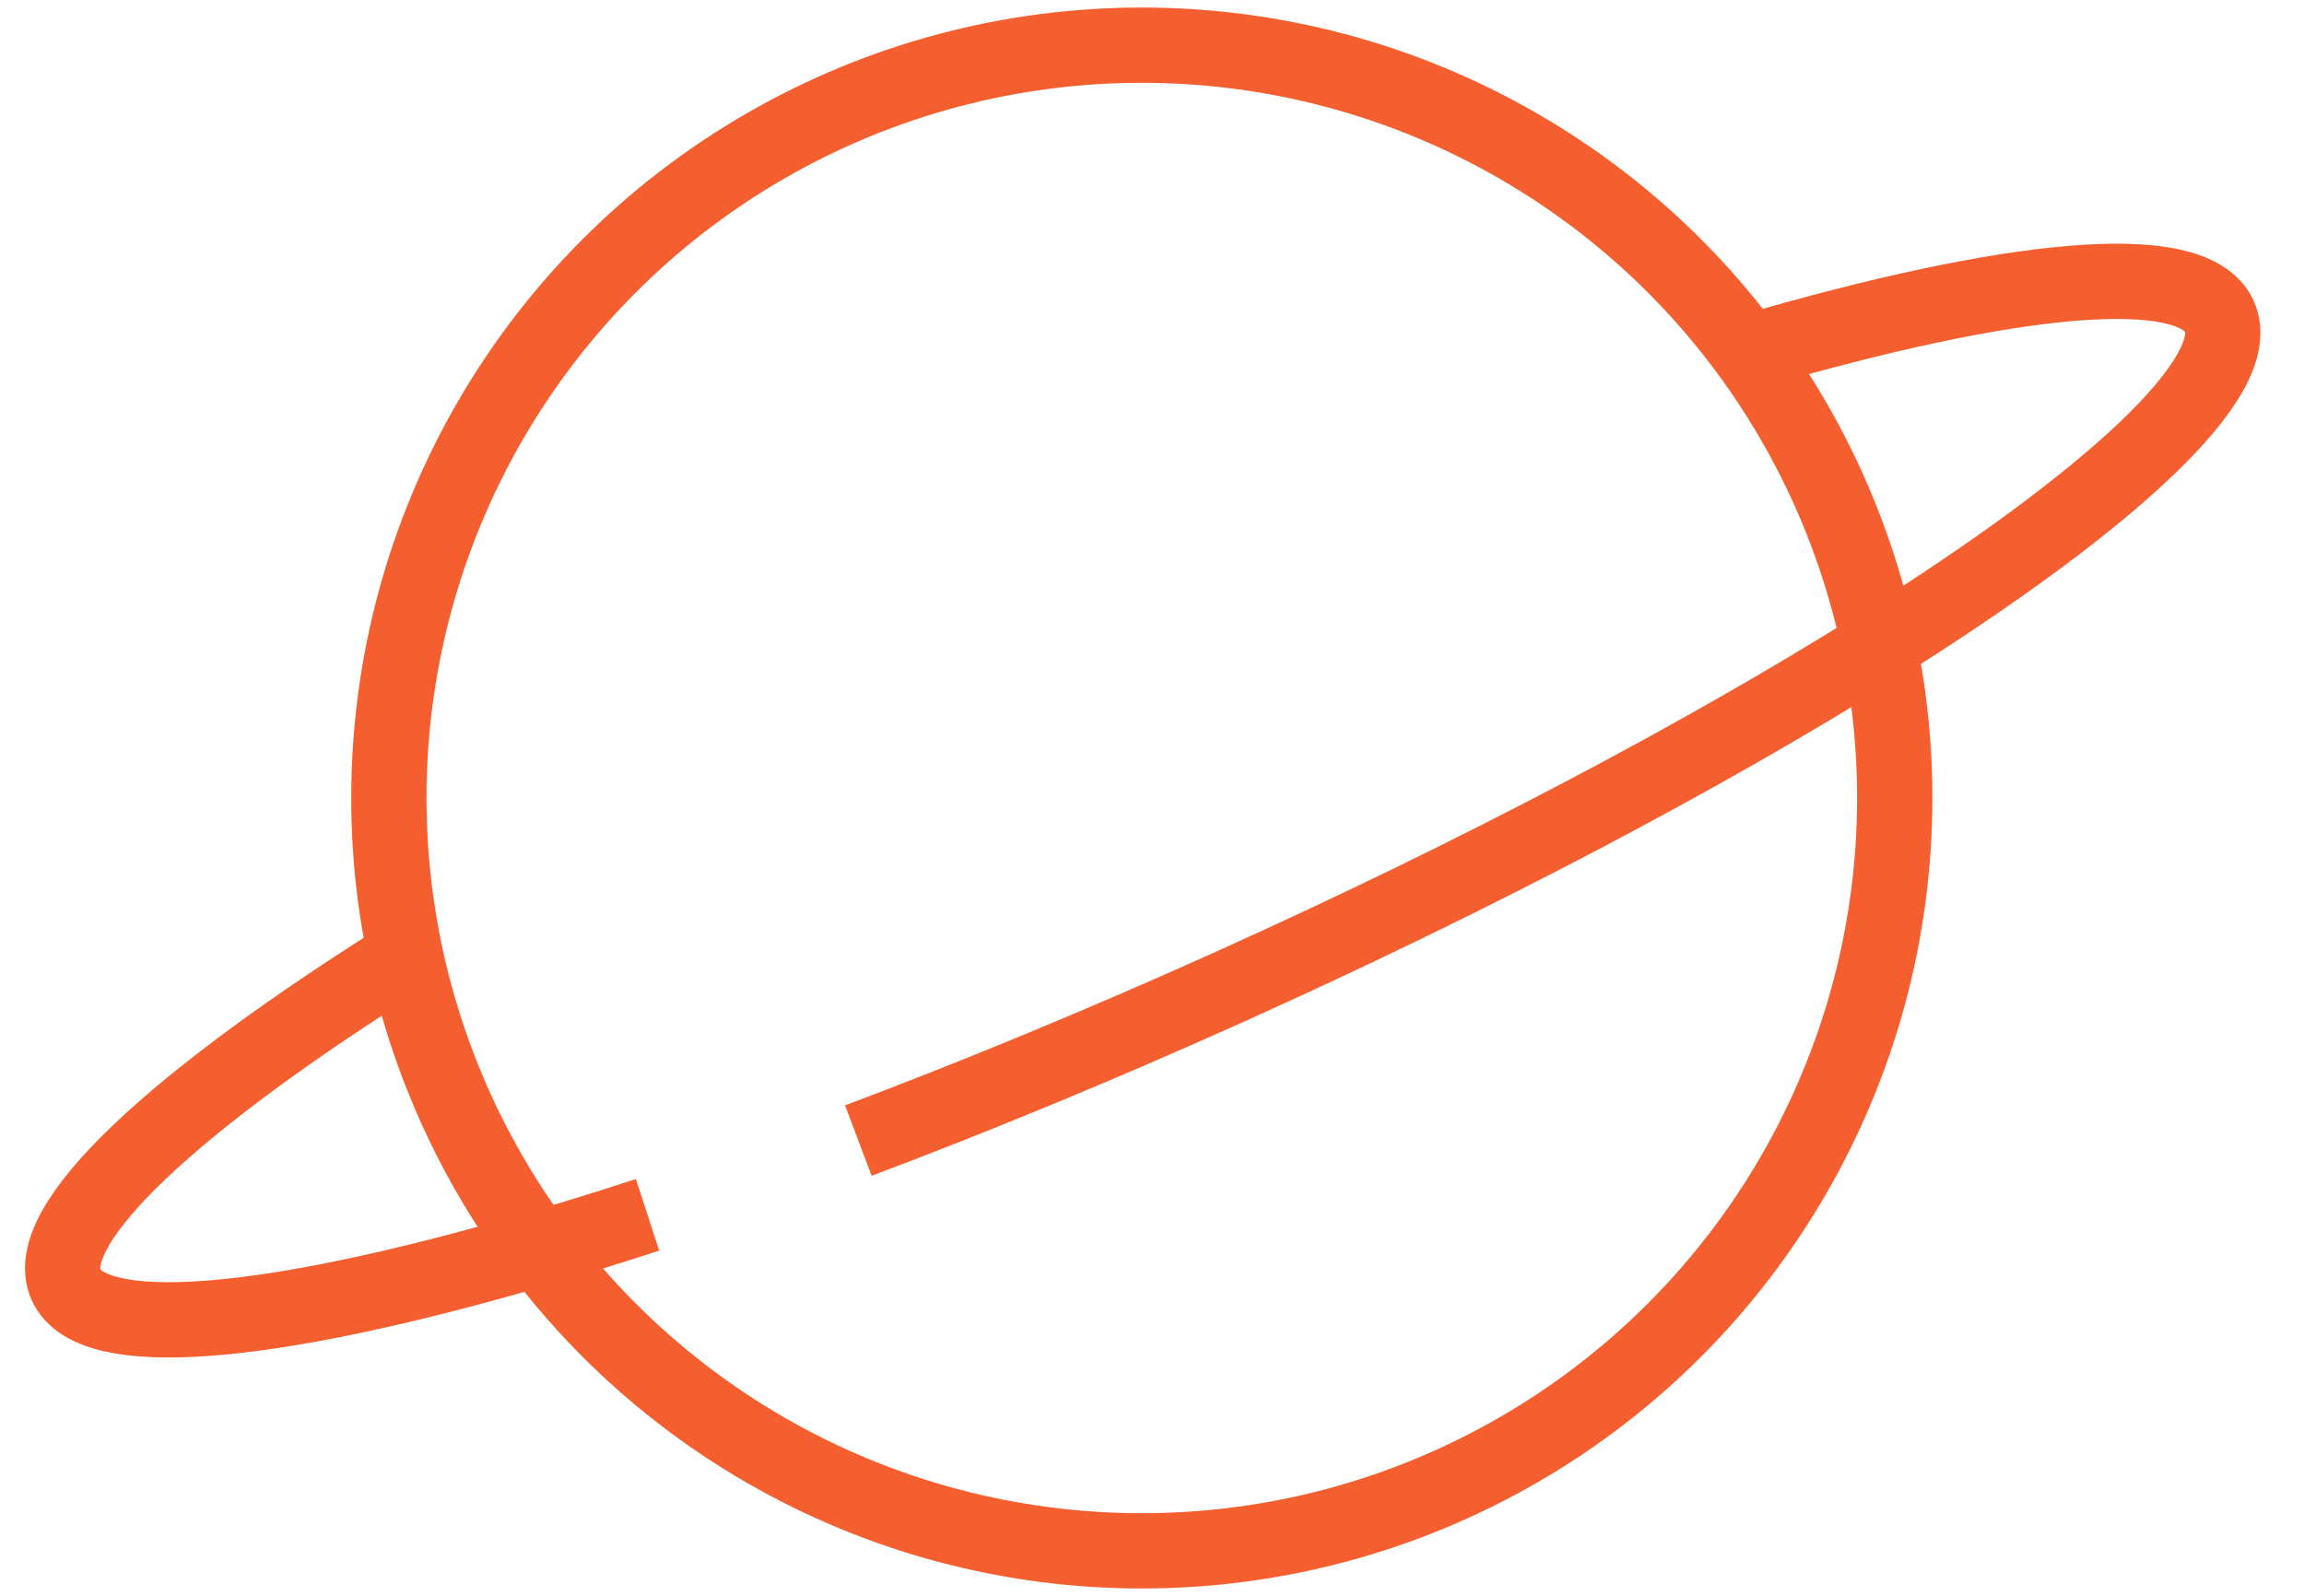 <svg width="153" height="106" viewBox="0 0 153 106" fill="none" xmlns="http://www.w3.org/2000/svg">
<circle cx="75.823" cy="53" r="50" stroke="#F55F2F" stroke-width="5"/>
<path d="M27.009 63.432C11.576 73.114 2.607 81.376 4.382 85.323C6.125 89.198 17.85 88.086 34.822 83.199C37.43 82.448 40.161 81.608 43 80.683M116.072 23.396C133.513 18.295 145.611 17.078 147.384 21.019C149.162 24.974 140.155 33.261 124.666 42.967C113.227 50.135 98.255 58.076 81.481 65.619C73.004 69.431 64.757 72.831 57 75.752" stroke="#F55F2F" stroke-width="5"/>
</svg>
